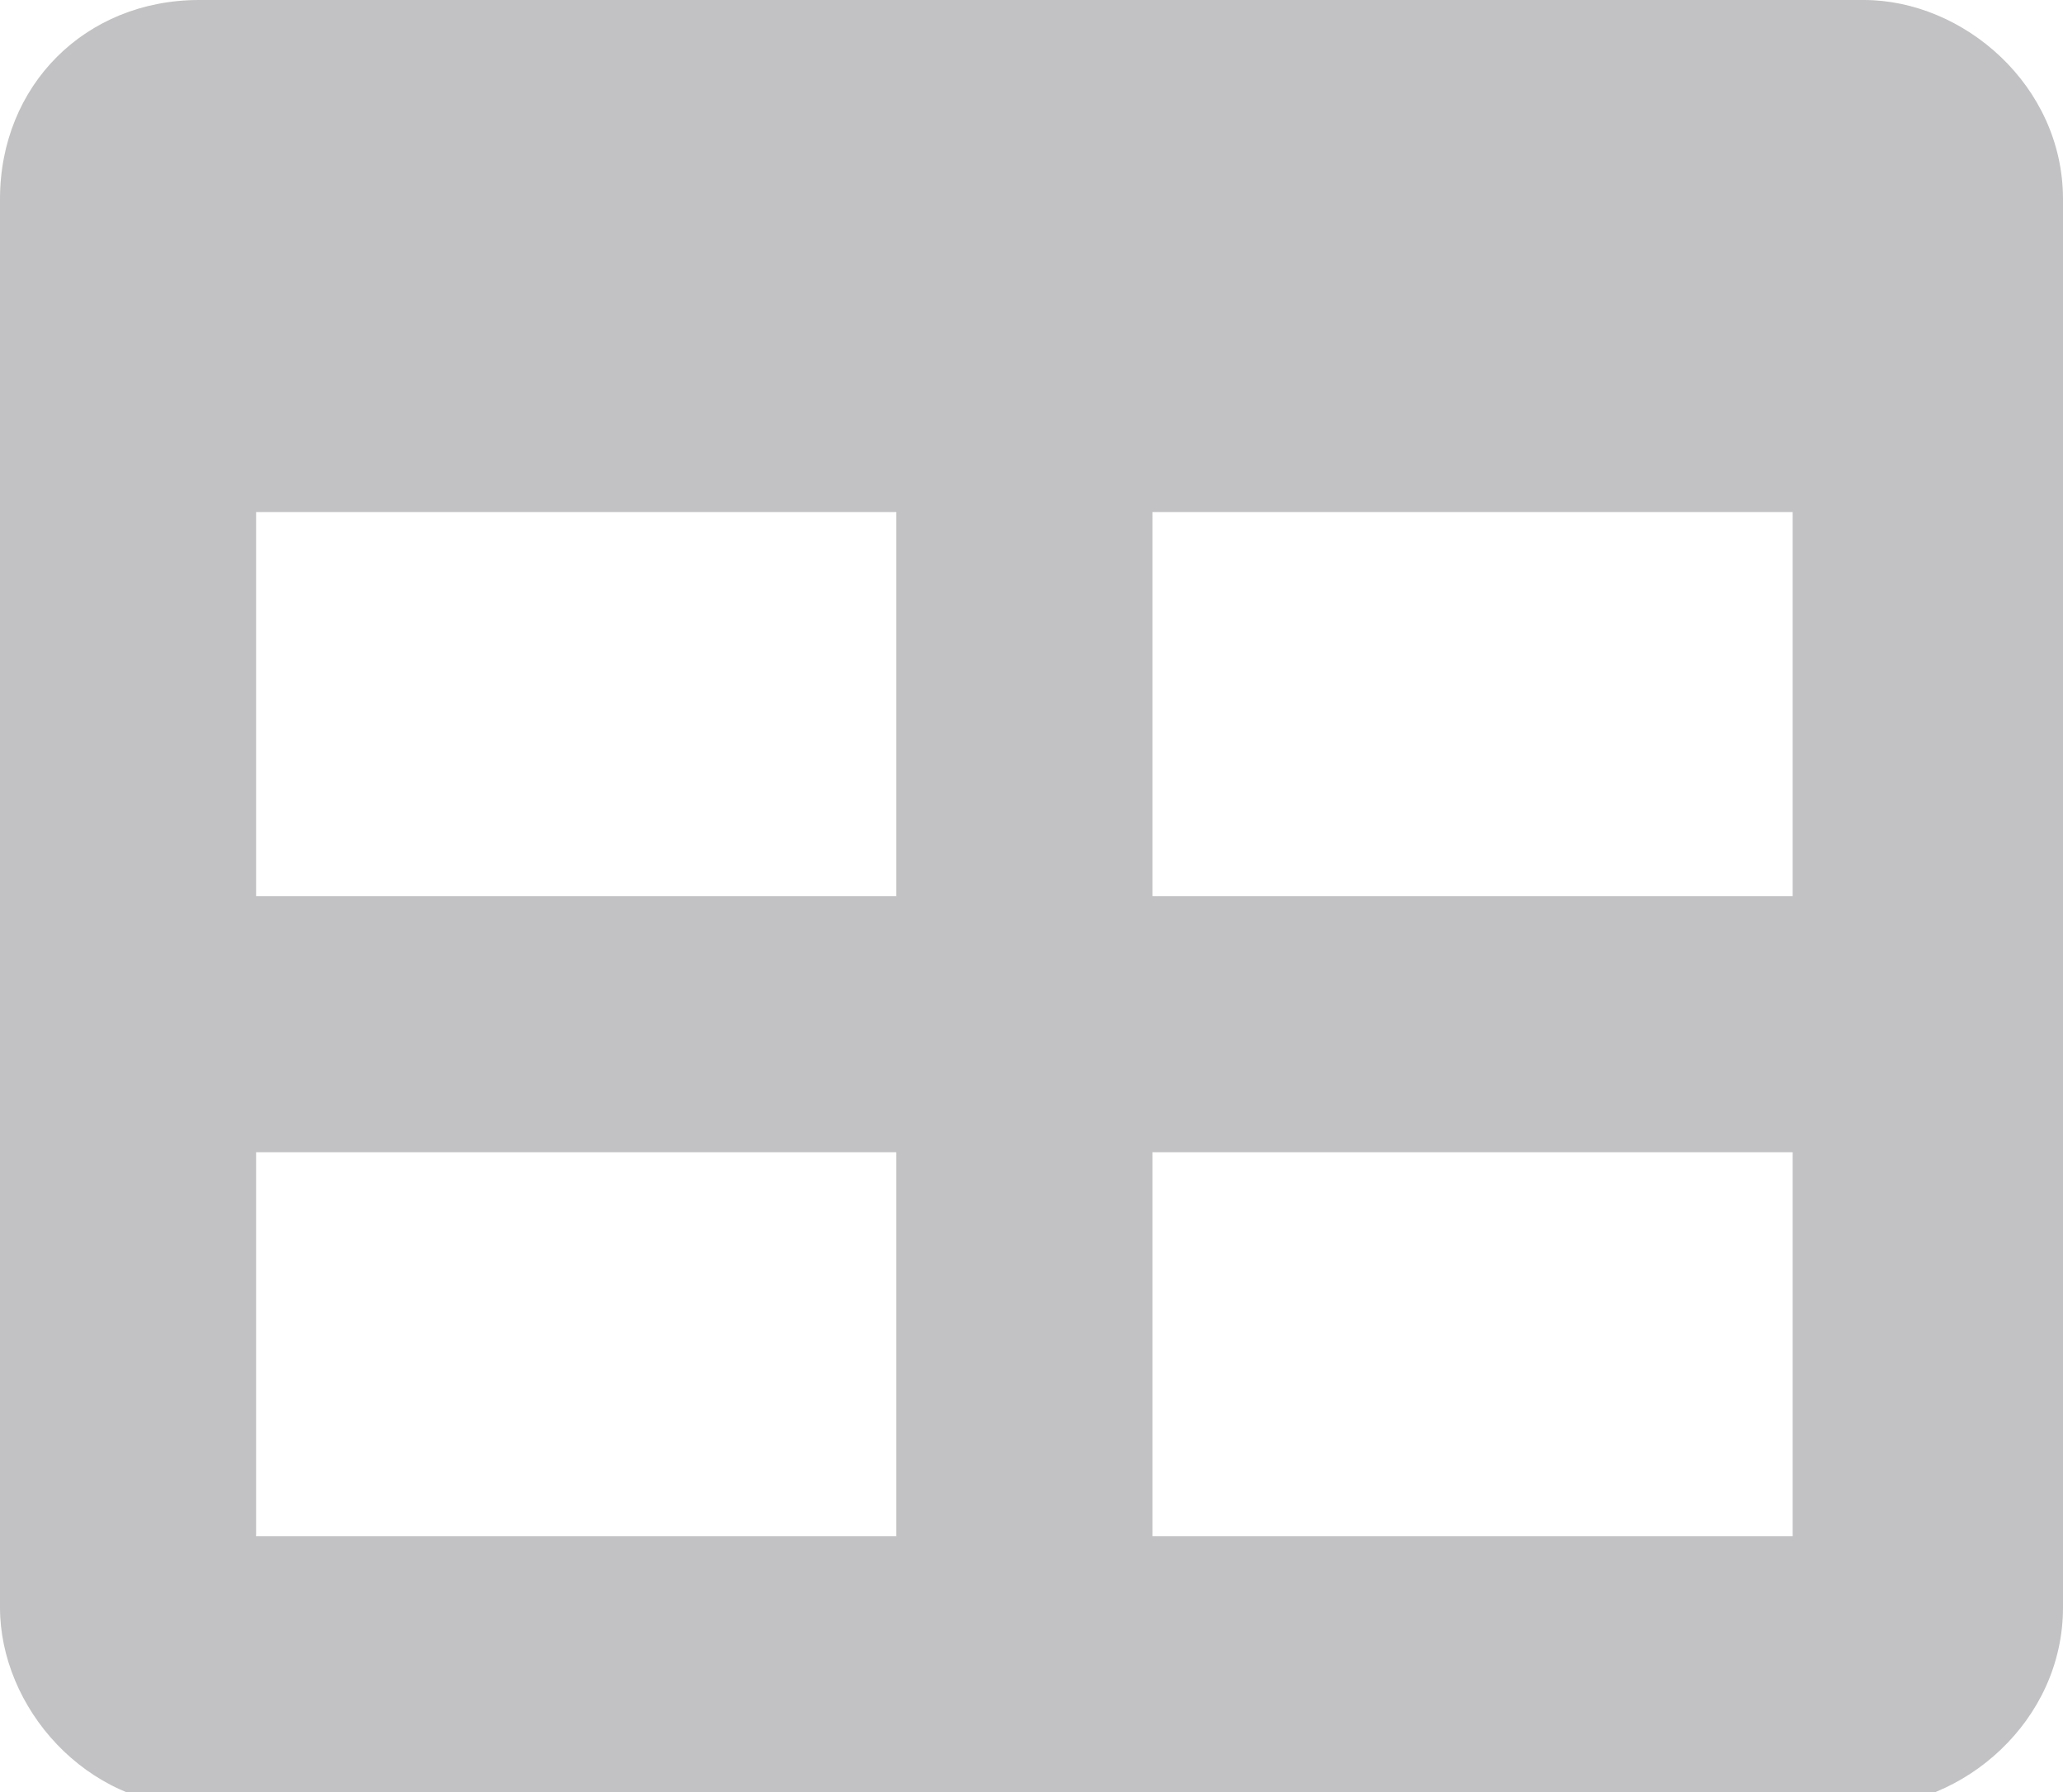<?xml version="1.0" encoding="utf-8"?>
<!-- Generator: Adobe Illustrator 23.0.0, SVG Export Plug-In . SVG Version: 6.00 Build 0)  -->
<svg version="1.1" id="Layer_1" xmlns="http://www.w3.org/2000/svg" xmlns:xlink="http://www.w3.org/1999/xlink" x="0px" y="0px"
	 viewBox="0 0 14.5 12.6" style="enable-background:new 0 0 14.5 12.6;" xml:space="preserve">
<style type="text/css">
	.st0{fill:#C2C2C4;}
</style>
<path class="st0" d="M13.1,0H1.4C0.6,0,0,0.6,0,1.4v9.9c0,0.7,0.6,1.4,1.4,1.4h11.7c0.7,0,1.4-0.6,1.4-1.4V1.4
	C14.5,0.6,13.8,0,13.1,0z M6.3,10.8H1.8V8.1h4.5V10.8z M6.3,6.3H1.8V3.6h4.5V6.3z M12.6,10.8H8.1V8.1h4.5V10.8z M12.6,6.3H8.1V3.6
	h4.5V6.3z"/>
</svg>
